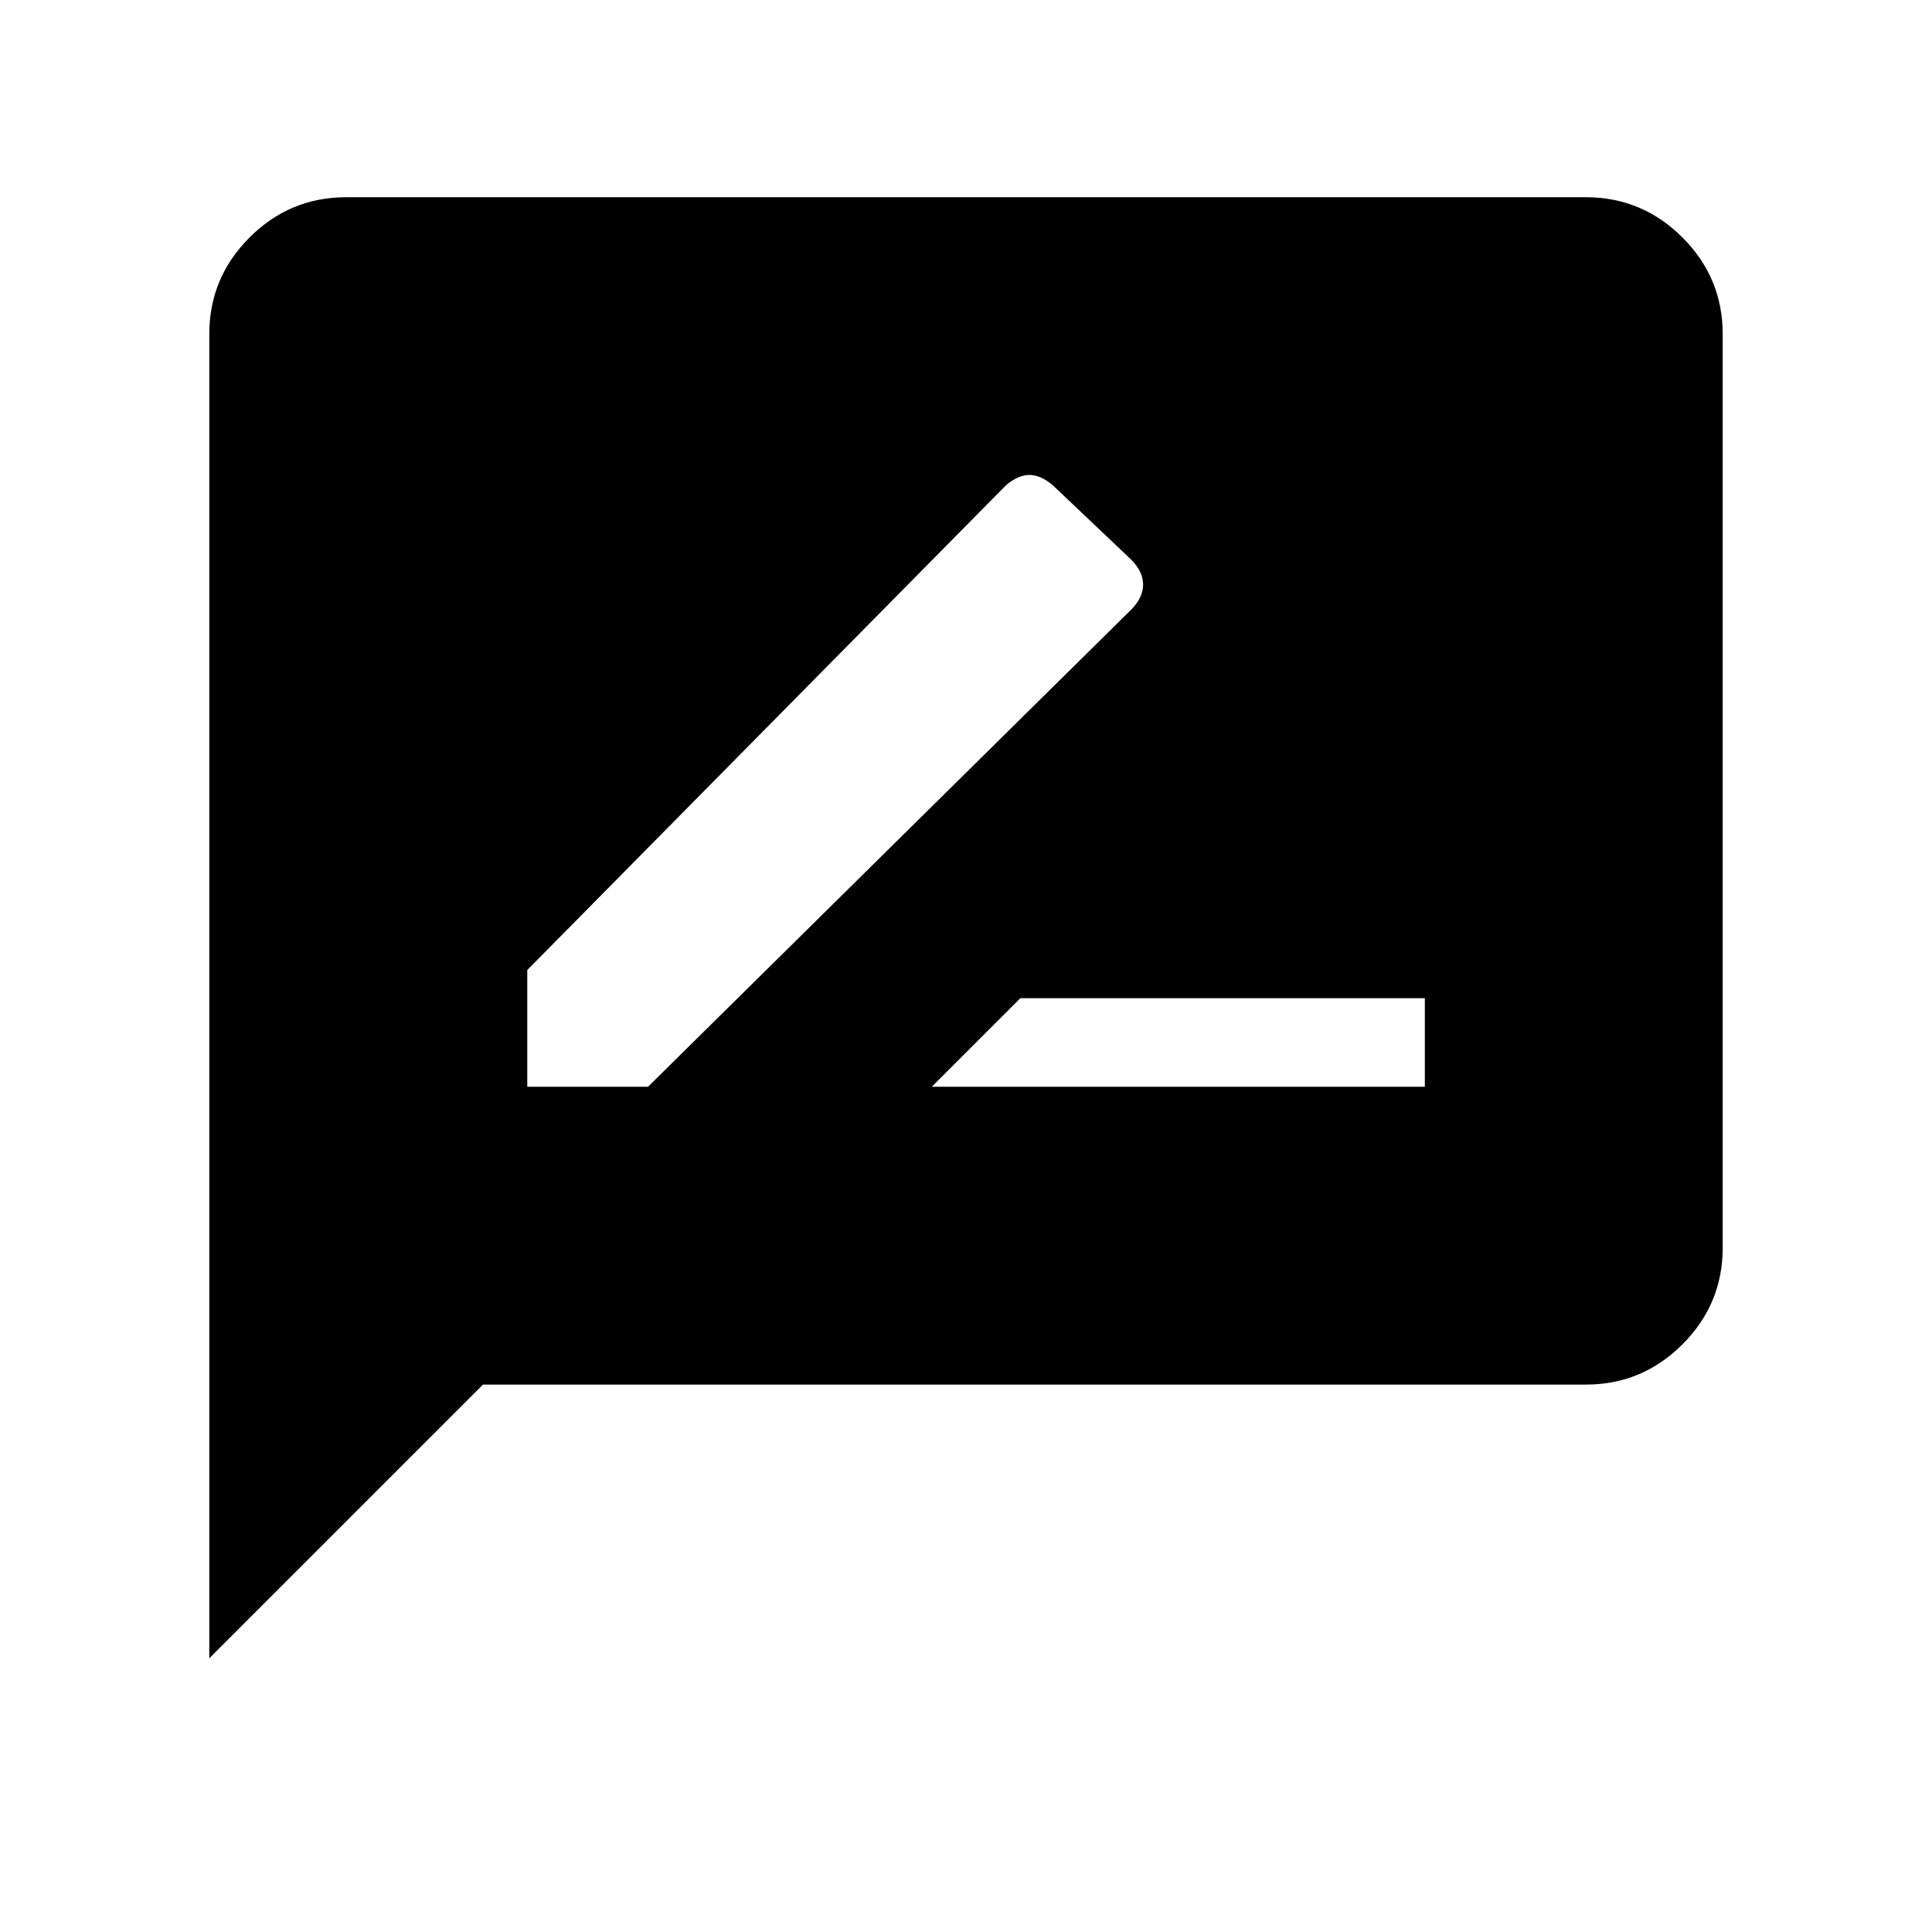 <svg xmlns="http://www.w3.org/2000/svg" height="48" width="48"><path d="M23.15 27H35.4v-2.2H25.35ZM13.1 27h3l12-11.85q.3-.3.3-.625t-.3-.625l-1.95-1.85q-.3-.25-.575-.25-.275 0-.575.25L13.1 24.1ZM5.2 41.2V8.3q0-1.4 1-2.4t2.4-1h30.8q1.4 0 2.4 1t1 2.4V31q0 1.4-1 2.4t-2.4 1H12Z"/></svg>